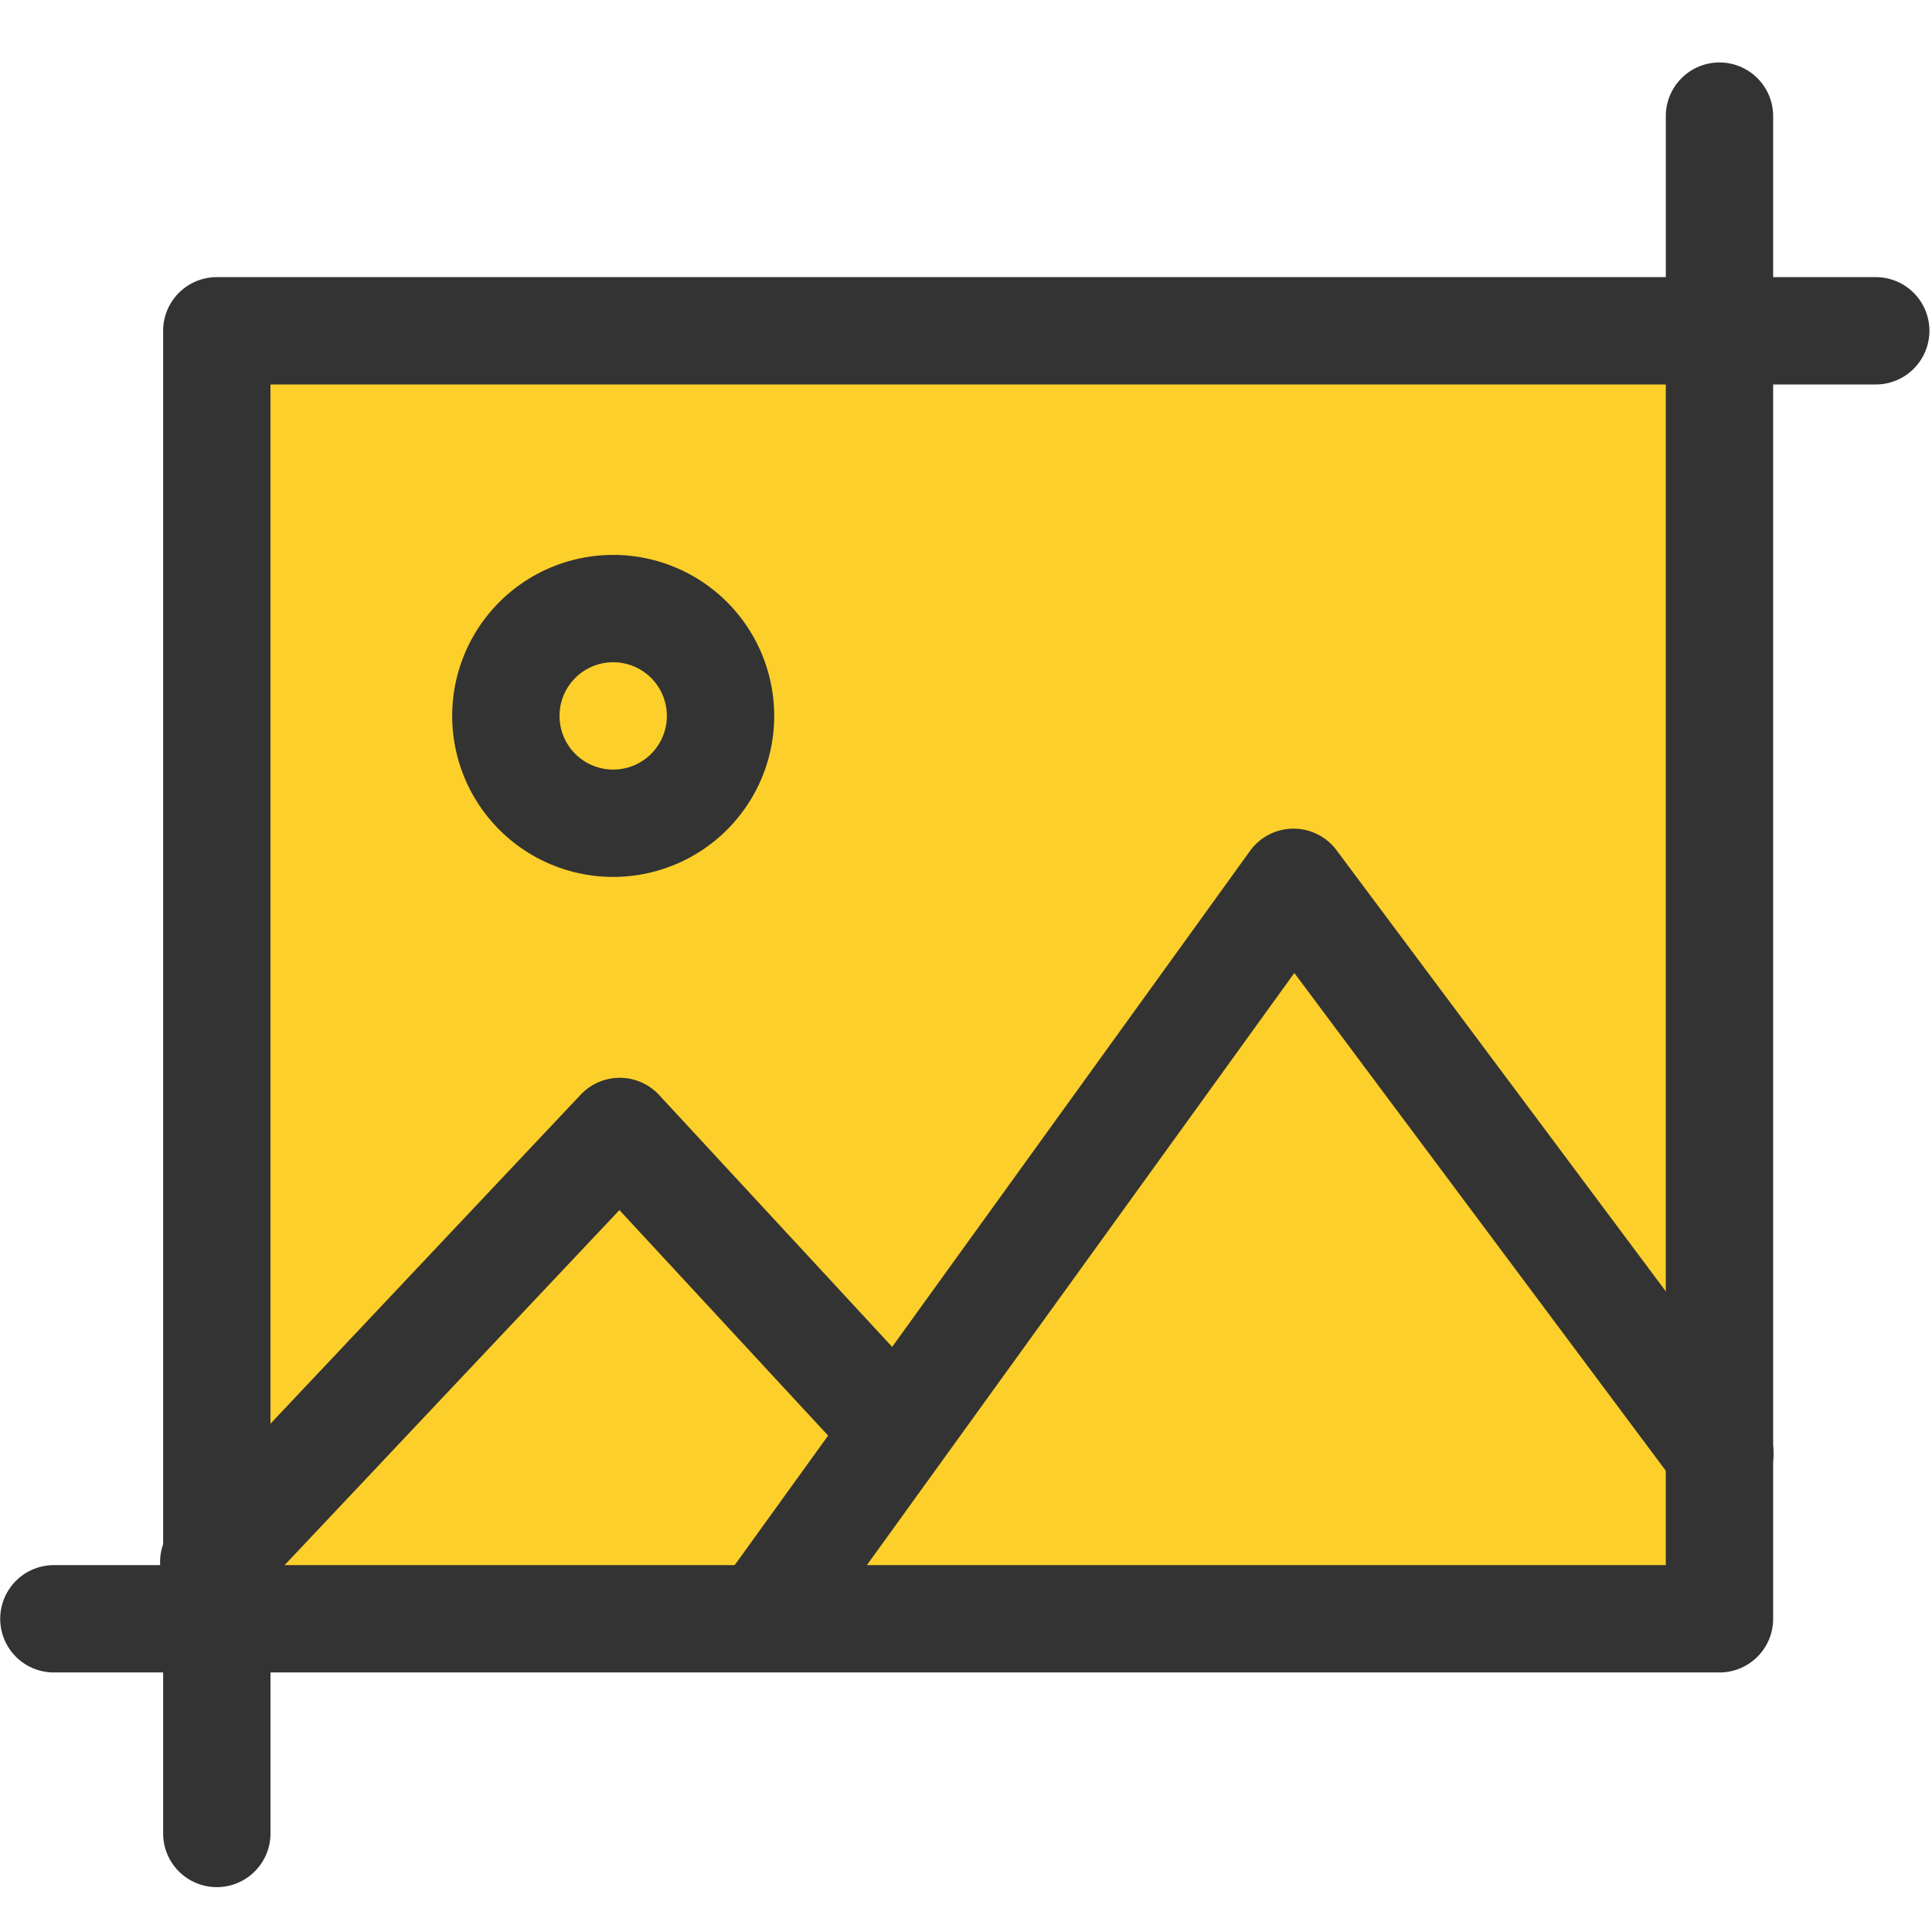 <svg t="1740817678701" class="icon" viewBox="0 0 1024 1024" version="1.1" xmlns="http://www.w3.org/2000/svg" p-id="11225" width="200" height="200"><path d="M113.778 170.667h796.444v682.667H113.778z" fill="#FCCF2A" p-id="11226"></path><path d="M133.404 848.043a28.444 28.444 0 0 1-41.358-39.026l215.78-228.864a28.444 28.444 0 0 1 41.529 0.228l136.533 147.57a28.444 28.444 0 1 1-41.7 38.628l-115.883-125.212-194.901 206.677z" fill="#333333" p-id="11227"></path><path d="M434.688 863.915a28.444 28.444 0 0 1-46.08-33.28l273.92-379.62a28.444 28.444 0 0 1 45.852-0.398l225.508 302.137a28.444 28.444 0 1 1-45.568 34.02l-202.297-271.076-251.335 348.16zM325.006 464.782a85.333 85.333 0 1 1 0-170.667 85.333 85.333 0 0 1 0 170.667z m0-56.889a28.444 28.444 0 1 0 0-56.889 28.444 28.444 0 0 0 0 56.889z" fill="#333333" p-id="11228"></path><path d="M143.36 203.776v768a28.444 28.444 0 0 1-56.889 0v-796.444a28.444 28.444 0 0 1 28.444-28.444h879.275a28.444 28.444 0 0 1 0 56.889H143.36z" fill="#333333" p-id="11229"></path><path d="M882.916 829.554v-768a28.444 28.444 0 0 1 56.889 0v796.444a28.444 28.444 0 0 1-28.444 28.444H28.558a28.444 28.444 0 1 1 0-56.889H882.916z" fill="#333333" p-id="11230"></path></svg>
